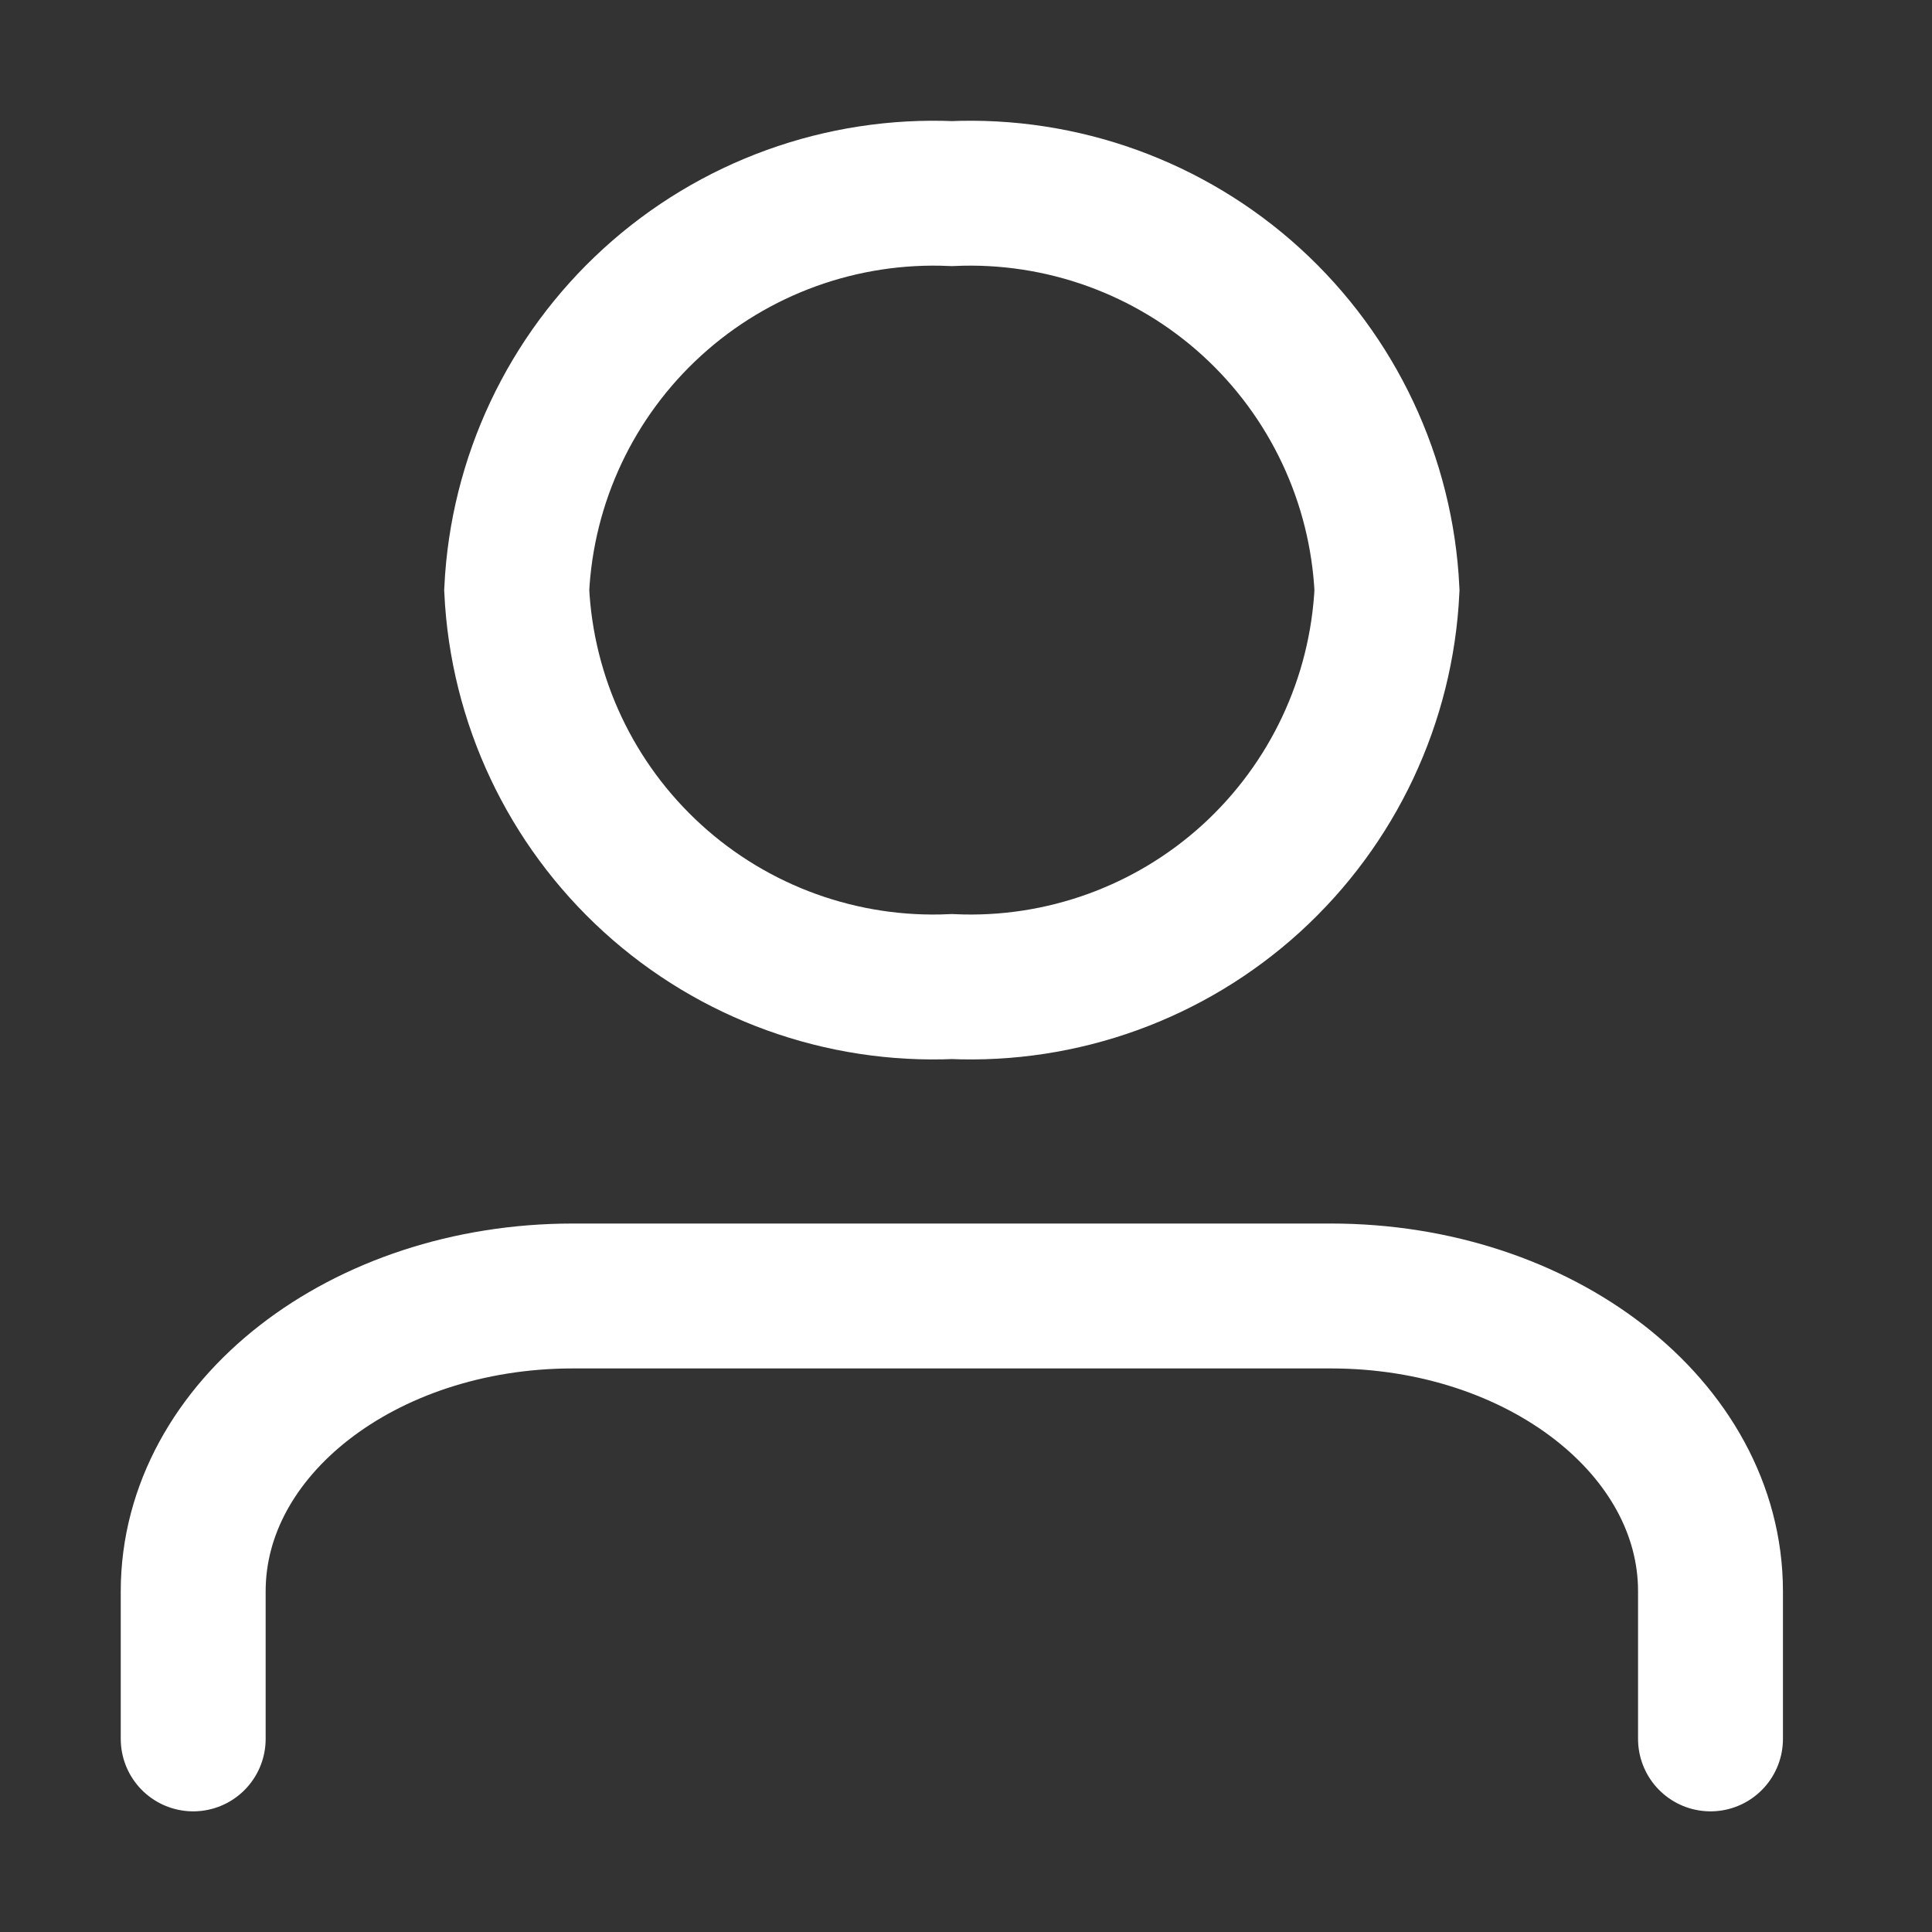 <svg width="20" height="20" viewBox="0 0 20 20" fill="none" xmlns="http://www.w3.org/2000/svg">
<rect x="0" y="0" width="20" height="20" fill="#333333" stroke="none"/>
<path d="M17.707 18.001V16.473C17.707 14.784 15.95 13.416 13.778 13.416H5.93C3.758 13.416 2 14.784 2 16.473V18.001" stroke="white" stroke-width="1.5" stroke-miterlimit="10" stroke-linecap="round" stroke-linejoin="round"/>
<path d="M9.854 2.004C10.995 1.954 12.11 2.357 12.954 3.126C13.798 3.896 14.303 4.968 14.358 6.109C14.303 7.25 13.798 8.322 12.954 9.092C12.11 9.861 10.995 10.264 9.854 10.213C8.713 10.264 7.598 9.861 6.754 9.092C5.909 8.322 5.404 7.25 5.349 6.109C5.404 4.968 5.909 3.896 6.754 3.126C7.598 2.357 8.713 1.954 9.854 2.004Z" stroke="white" stroke-width="1.5" stroke-linecap="round"/>
</svg>
